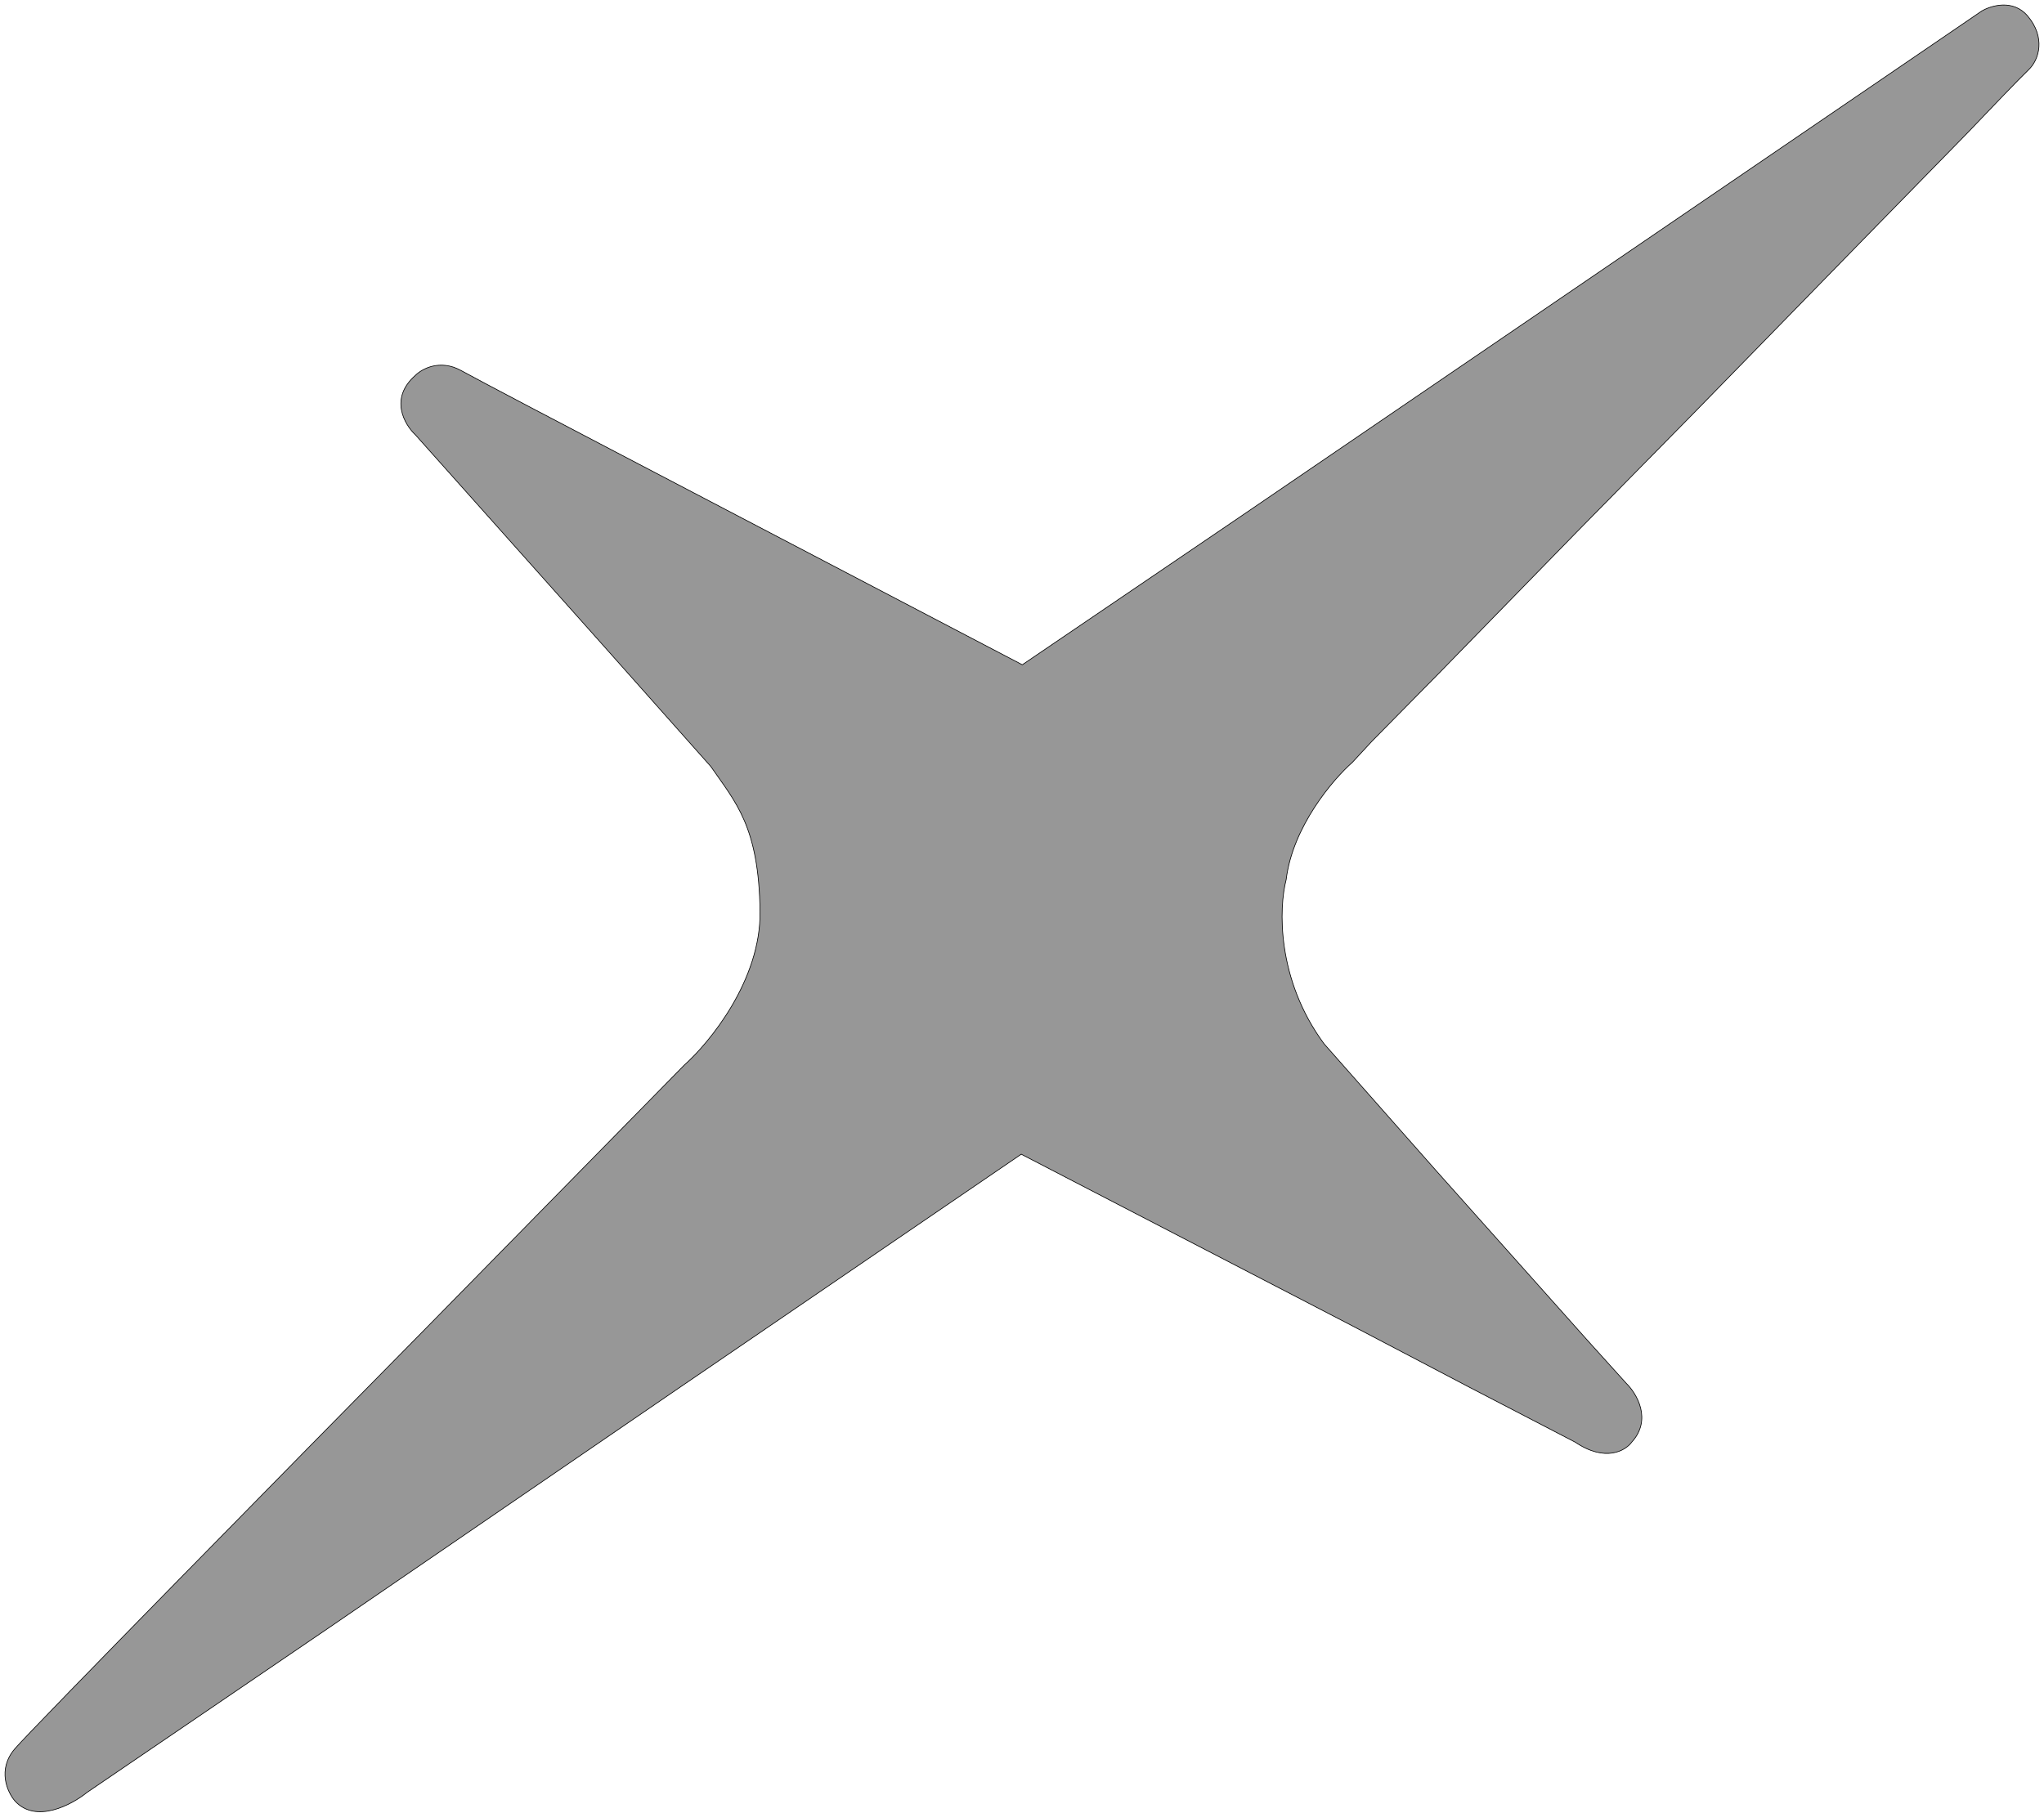 <svg width="408" height="362" viewBox="0 0 408 362"  xmlns="http://www.w3.org/2000/svg">
<path d="M2.978 349.139C-0.604 353.312 1.485 357.833 2.978 359.572C7.157 364.17 14.315 360.352 17.372 357.868L65.67 324.975L134.652 277.71L203.847 230.446L269.951 264.723L293.087 276.859L314.41 287.93C320.466 292.018 324.468 289.633 325.712 287.93C329.806 283.416 326.707 278.243 324.646 276.22L316.863 267.598L286.583 233.64L264.3 208.411C254.747 195.466 255.273 181.159 256.73 175.623C258.009 165.063 266.077 155.611 269.951 152.204L273.895 147.946L287.009 134.64L314.624 106.324L338.4 82.159L374.97 44.688L392.668 26.591C396.045 23.043 403.224 15.542 404.929 13.924C407.062 11.901 408.341 7.43 404.716 3.172C401.816 -0.234 397.395 1.114 395.547 2.214L389.47 6.366L299.91 67.469L248.094 102.811L204.06 132.724L122.497 90.037C114.074 85.636 96.184 76.262 92.004 73.962C87.825 71.663 84.221 73.643 82.942 74.92C77.654 79.519 80.738 84.785 82.942 86.843L120.152 128.572L141.902 153.056C146.806 160.188 151.497 164.978 151.711 182.011C151.881 195.636 141.689 208.127 136.571 212.669L84.861 265.362C59.059 291.549 6.56 344.966 2.978 349.139Z" fill="#979797" stroke="black" stroke-width="0.135"/>
</svg>

